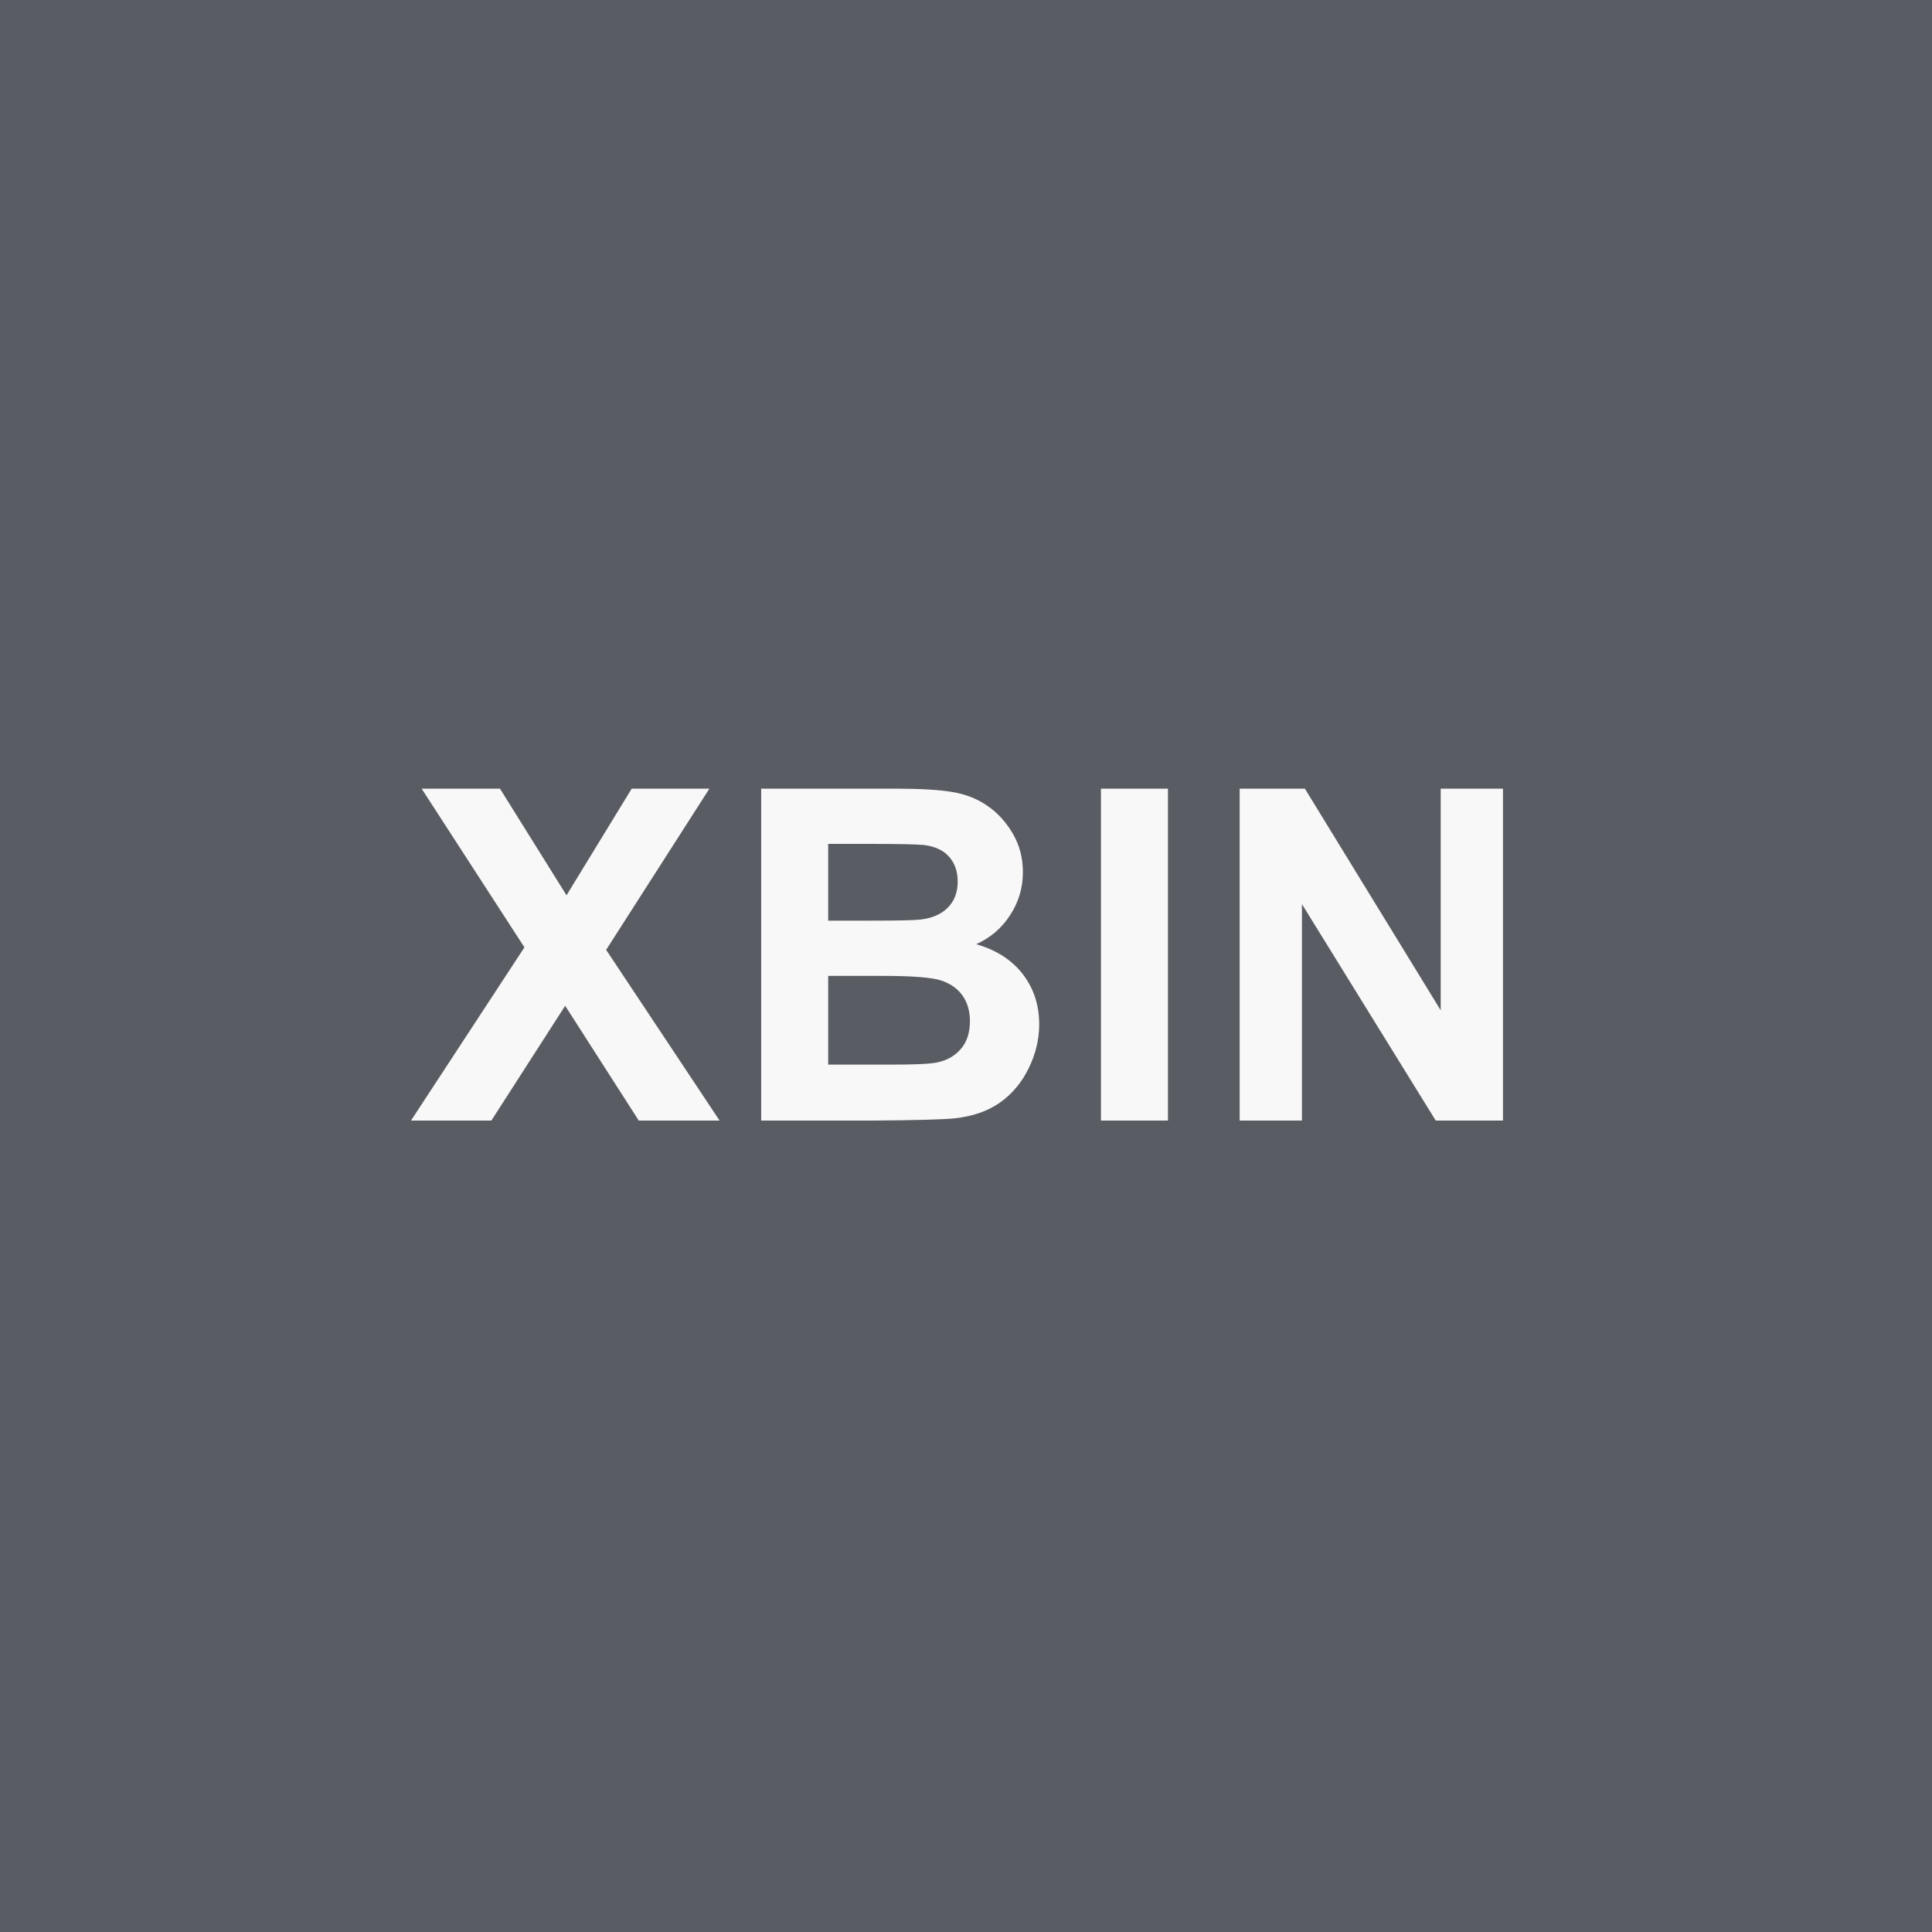<svg width="100" height="100" viewBox="0 0 100 100" fill="none" xmlns="http://www.w3.org/2000/svg">
<rect width="100" height="100" fill="#595C62"/>
<path d="M21.273 58L27.144 49.035L21.823 40.82H25.878L29.323 46.34L32.698 40.82H36.718L31.374 49.164L37.245 58H33.062L29.253 52.059L25.433 58H21.273ZM39.398 40.82H46.265C47.625 40.82 48.636 40.879 49.3 40.996C49.972 41.105 50.57 41.34 51.093 41.699C51.625 42.059 52.066 42.539 52.418 43.141C52.769 43.734 52.945 44.402 52.945 45.145C52.945 45.949 52.726 46.688 52.289 47.359C51.859 48.031 51.273 48.535 50.531 48.871C51.578 49.176 52.383 49.695 52.945 50.43C53.508 51.164 53.789 52.027 53.789 53.02C53.789 53.801 53.605 54.562 53.238 55.305C52.879 56.039 52.383 56.629 51.75 57.074C51.125 57.512 50.351 57.781 49.429 57.883C48.851 57.945 47.457 57.984 45.246 58H39.398V40.82ZM42.867 43.68V47.652H45.14C46.492 47.652 47.332 47.633 47.66 47.594C48.254 47.523 48.718 47.32 49.054 46.984C49.398 46.641 49.57 46.191 49.57 45.637C49.57 45.105 49.422 44.676 49.125 44.348C48.836 44.012 48.402 43.809 47.824 43.738C47.48 43.699 46.492 43.68 44.859 43.68H42.867ZM42.867 50.512V55.105H46.078C47.328 55.105 48.121 55.07 48.457 55C48.972 54.906 49.39 54.68 49.711 54.32C50.039 53.953 50.203 53.465 50.203 52.855C50.203 52.34 50.078 51.902 49.828 51.543C49.578 51.184 49.215 50.922 48.738 50.758C48.269 50.594 47.246 50.512 45.668 50.512H42.867ZM56.985 58V40.82H60.453V58H56.985ZM64.165 58V40.82H67.54L74.571 52.293V40.82H77.794V58H74.313L67.388 46.797V58H64.165Z" fill="#F8F8F8"/>
</svg>
